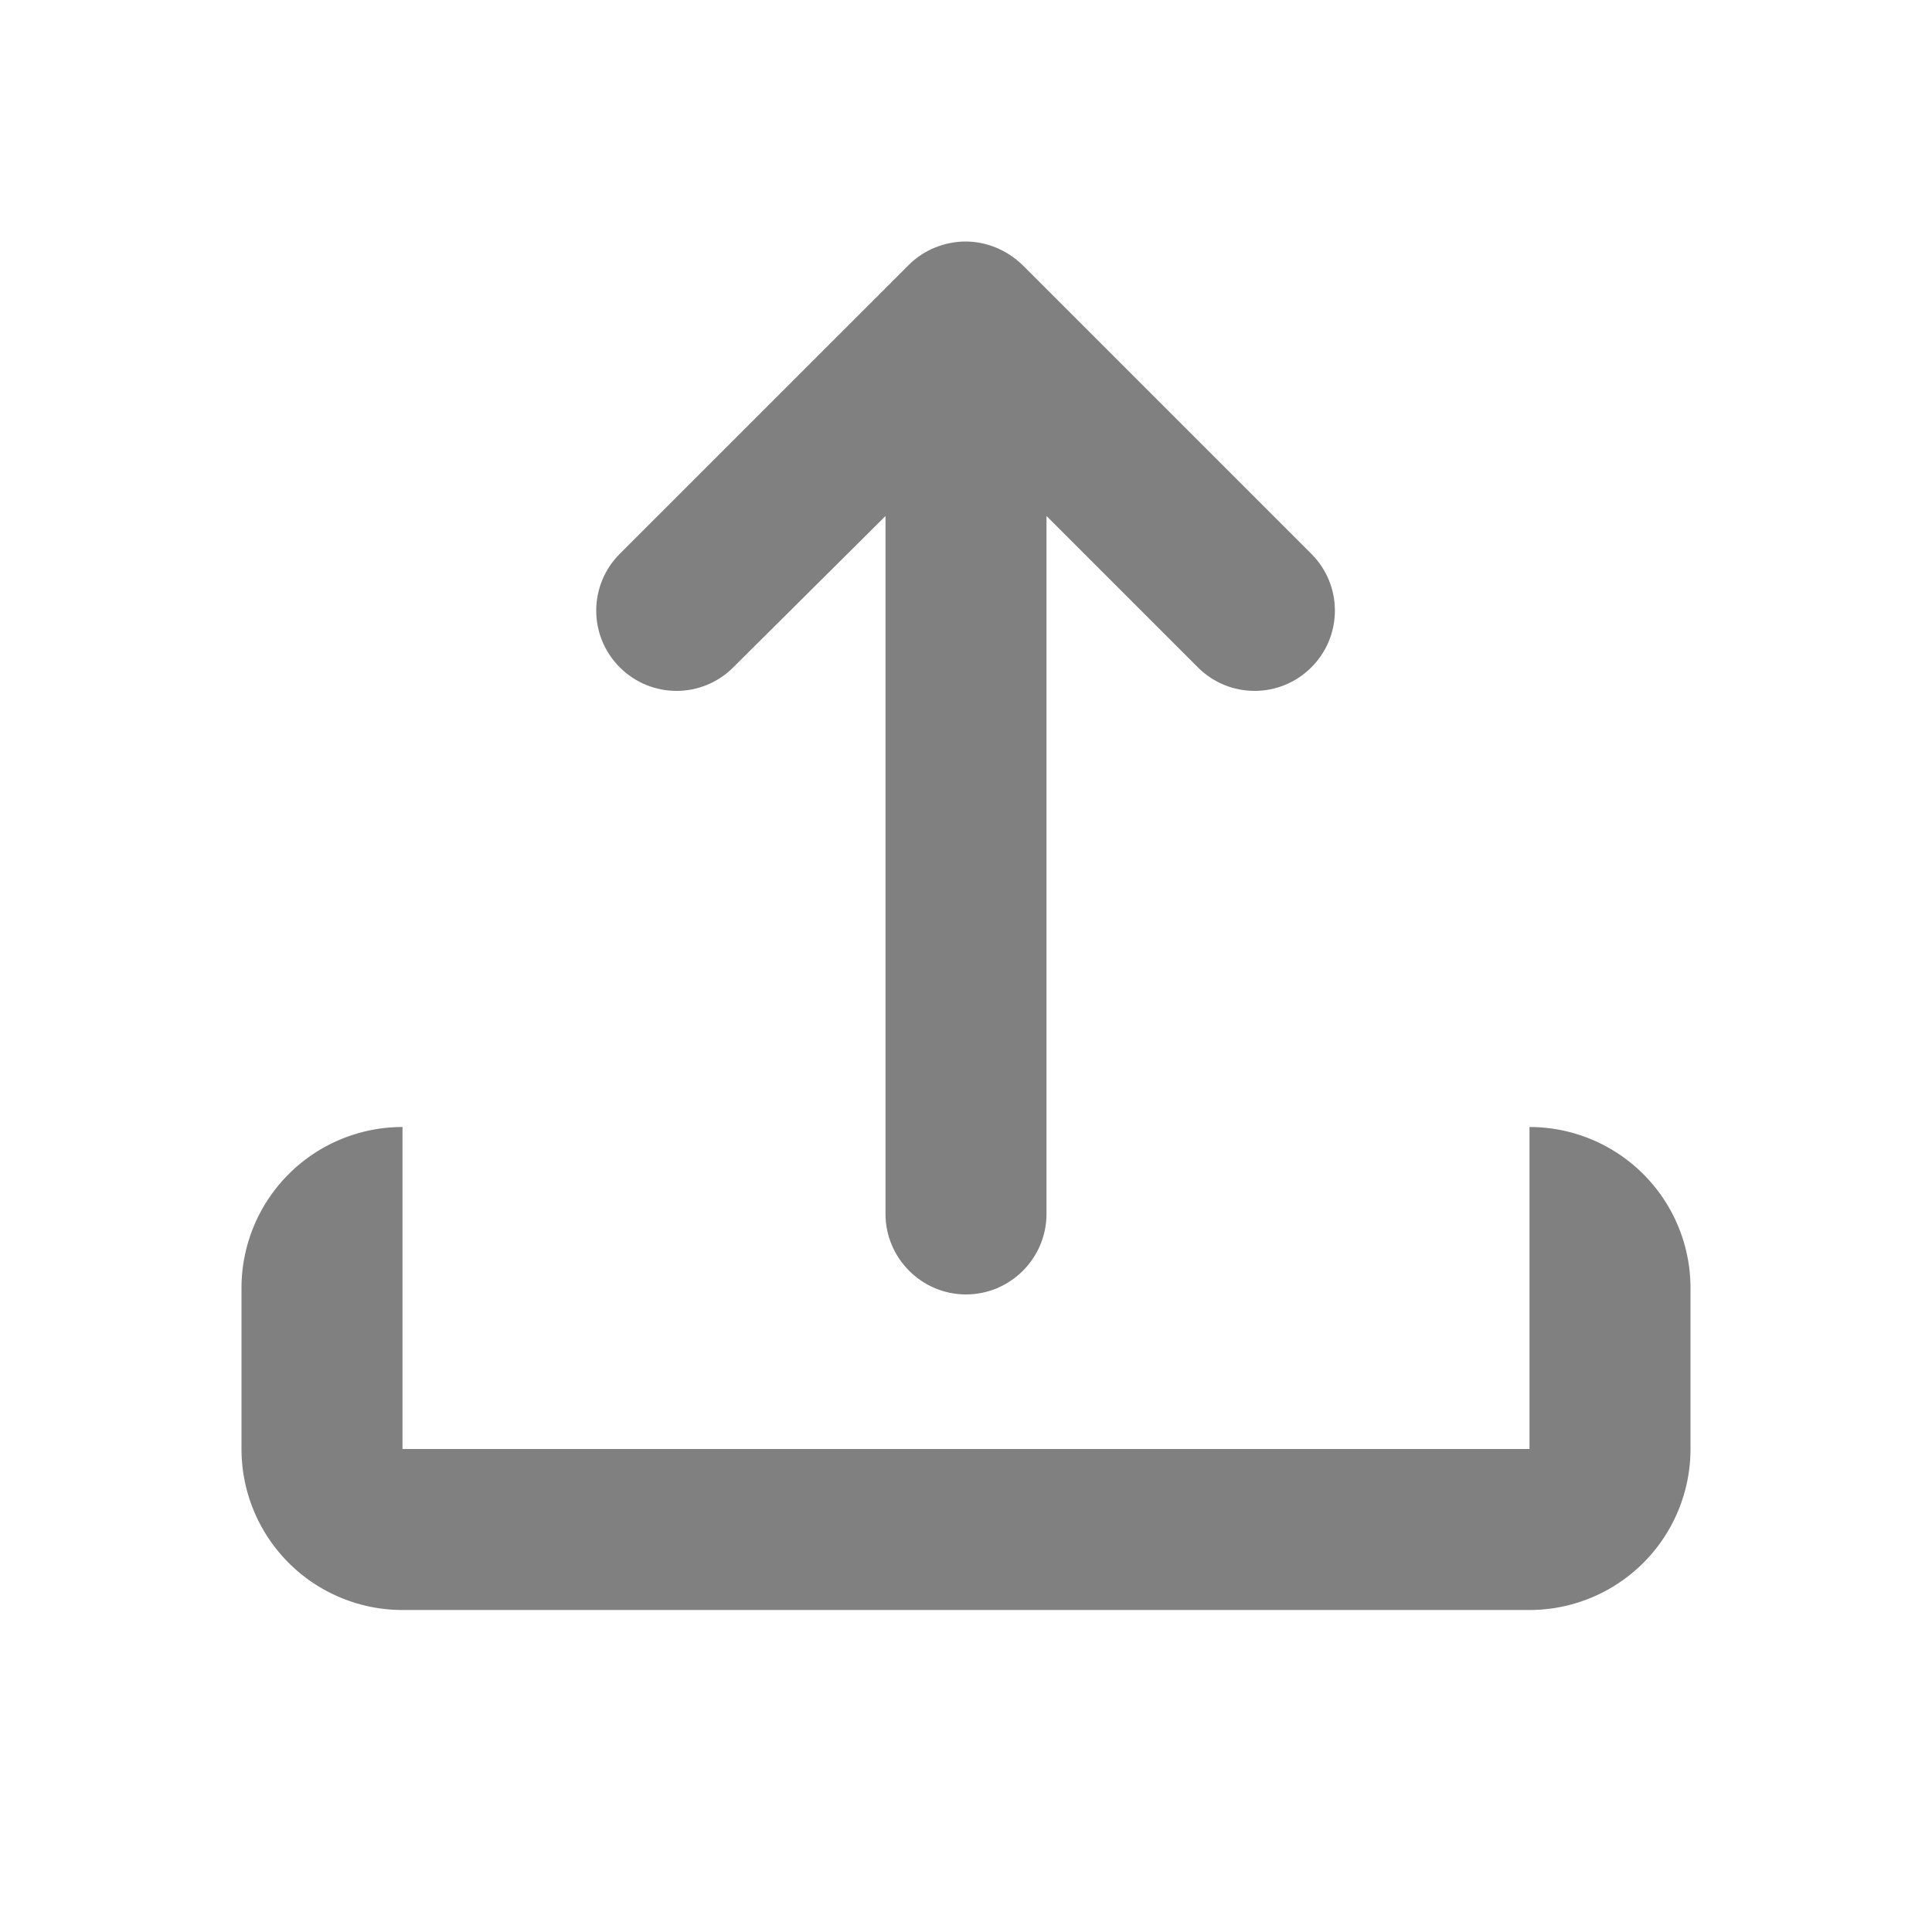 <svg xmlns="http://www.w3.org/2000/svg" viewBox="0 0 24 24">
  <defs>
    <style id="current-color-scheme" type="text/css">
      .ColorScheme-Text { color: #808080 }
    </style>
  </defs>
  <g class="ColorScheme-Text" style="fill:currentColor">
    <path d="m 12,3 c -0.26,0 -0.52,0.1 -0.71,0.29 l -3.591,3.59 c -0.39,0.39 -0.39,1.02 0,1.41 0.39,0.39 1.02,0.39 1.41,0 l 1.891,-1.88 v 8.67 c 0,0.55 0.45,1 1,1 0.55,0 1,-0.45 1,-1 v -8.67 l 1.88,1.88 c 0.39,0.39 1.02,0.39 1.41,0 0.39,-0.39 0.39,-1.02 0,-1.41 l -3.59,-3.59 c -0.2,-0.19 -0.45,-0.29 -0.71,-0.29 z"/>
    <path d="m 5,14 a 2,2 0 0 0 -2,2 v 2 a 2,2 0 0 0 2,2 h 14 a 2,2 0 0 0 2,-2 v -2 a 2,2 0 0 0 -2,-2 v 4 h -14 z"/>
  </g>
</svg>
